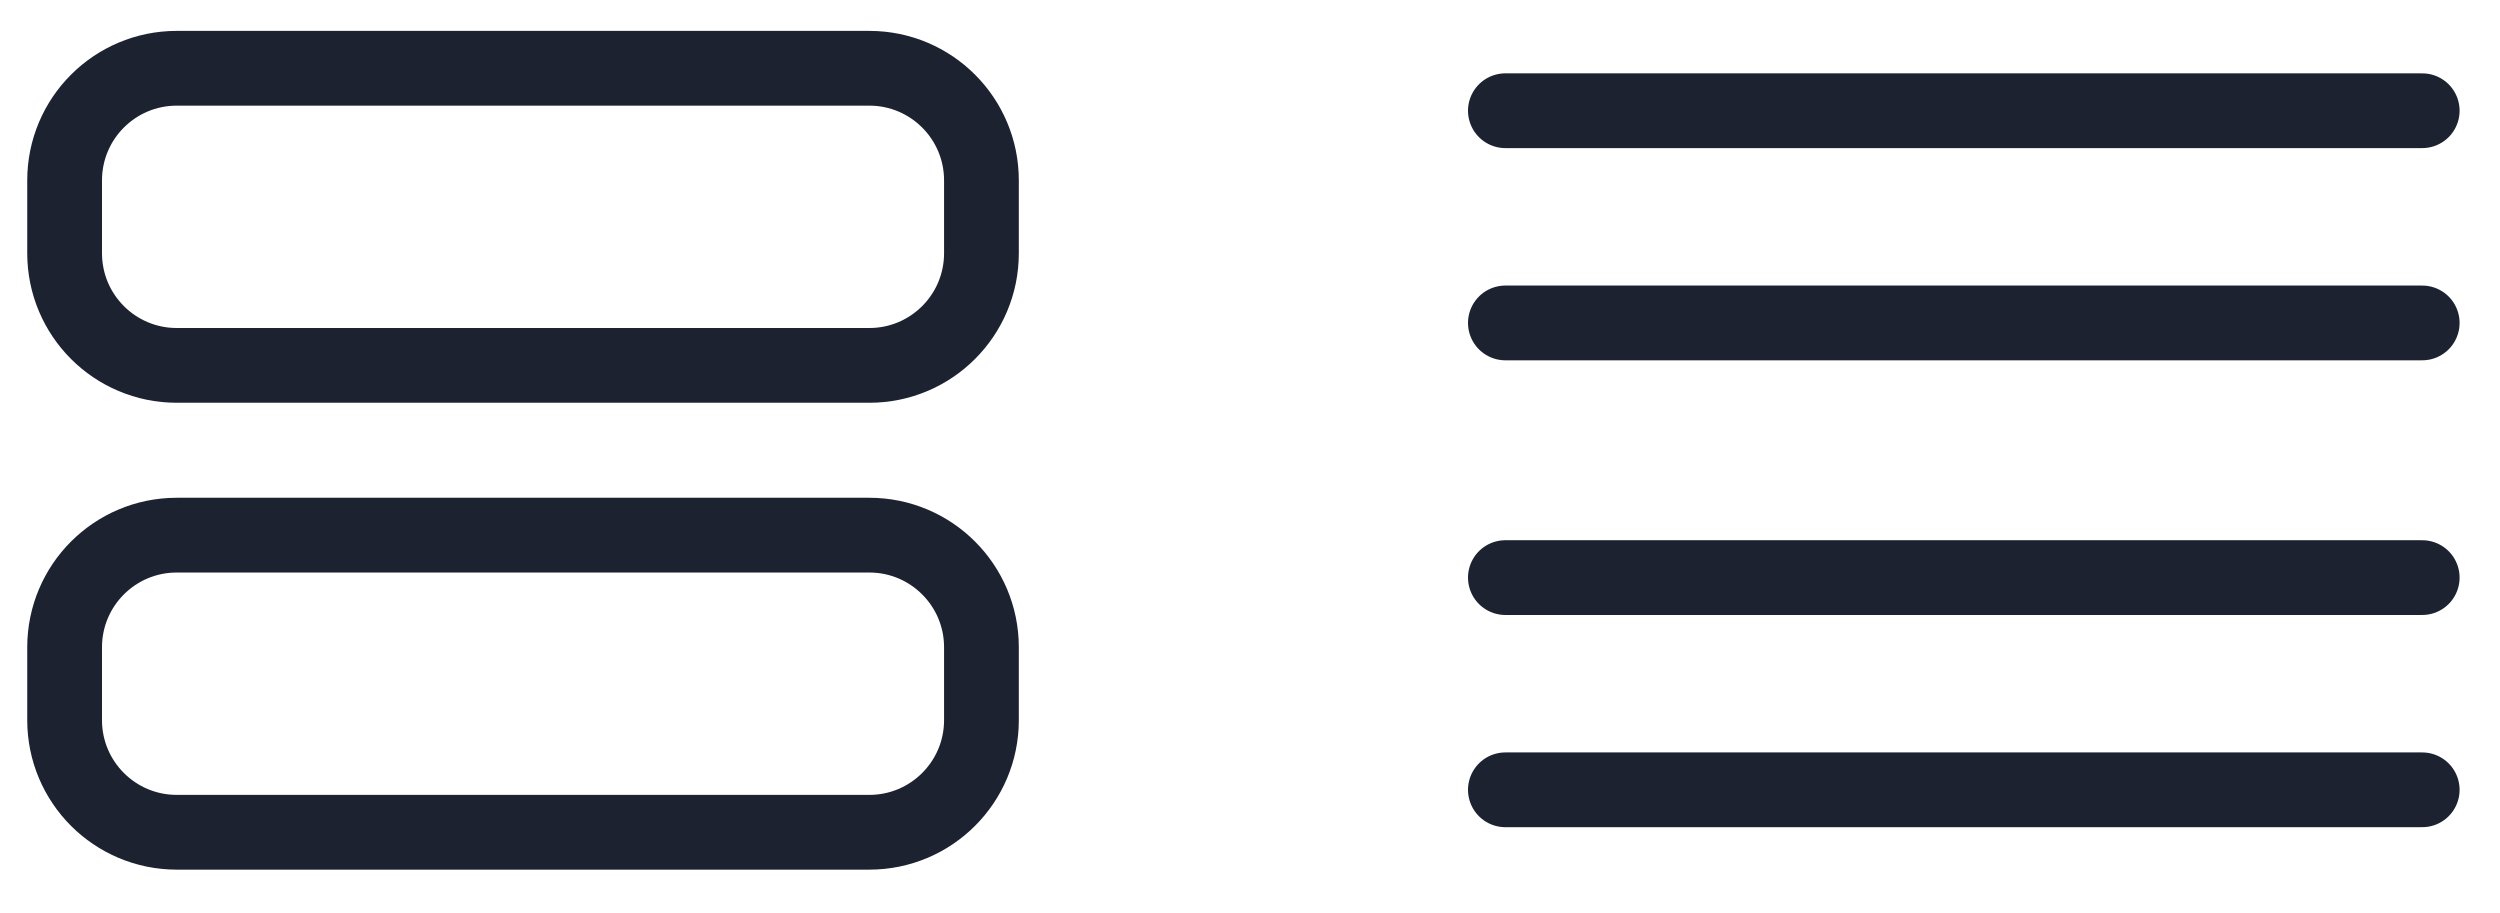<svg xmlns="http://www.w3.org/2000/svg" width="52" height="19" viewBox="0 0 52 19" fill="none">
  <path d="M31.312 2.303H50.382M31.312 6.717H50.382M31.312 12.014H50.382M31.312 16.428H50.382M3.676 7.6H18.082C19.37 7.6 20.414 6.556 20.414 5.267V3.752C20.414 2.464 19.37 1.42 18.082 1.42H3.676C2.388 1.42 1.344 2.464 1.344 3.752V5.267C1.344 6.556 2.388 7.6 3.676 7.6ZM3.676 17.311H18.082C19.37 17.311 20.414 16.267 20.414 14.979V13.463C20.414 12.175 19.37 11.131 18.082 11.131H3.676C2.388 11.131 1.344 12.175 1.344 13.463V14.979C1.344 16.267 2.388 17.311 3.676 17.311Z" stroke="#1C2230" stroke-width="1.555" stroke-linecap="round" stroke-linejoin="round"/>
</svg>
